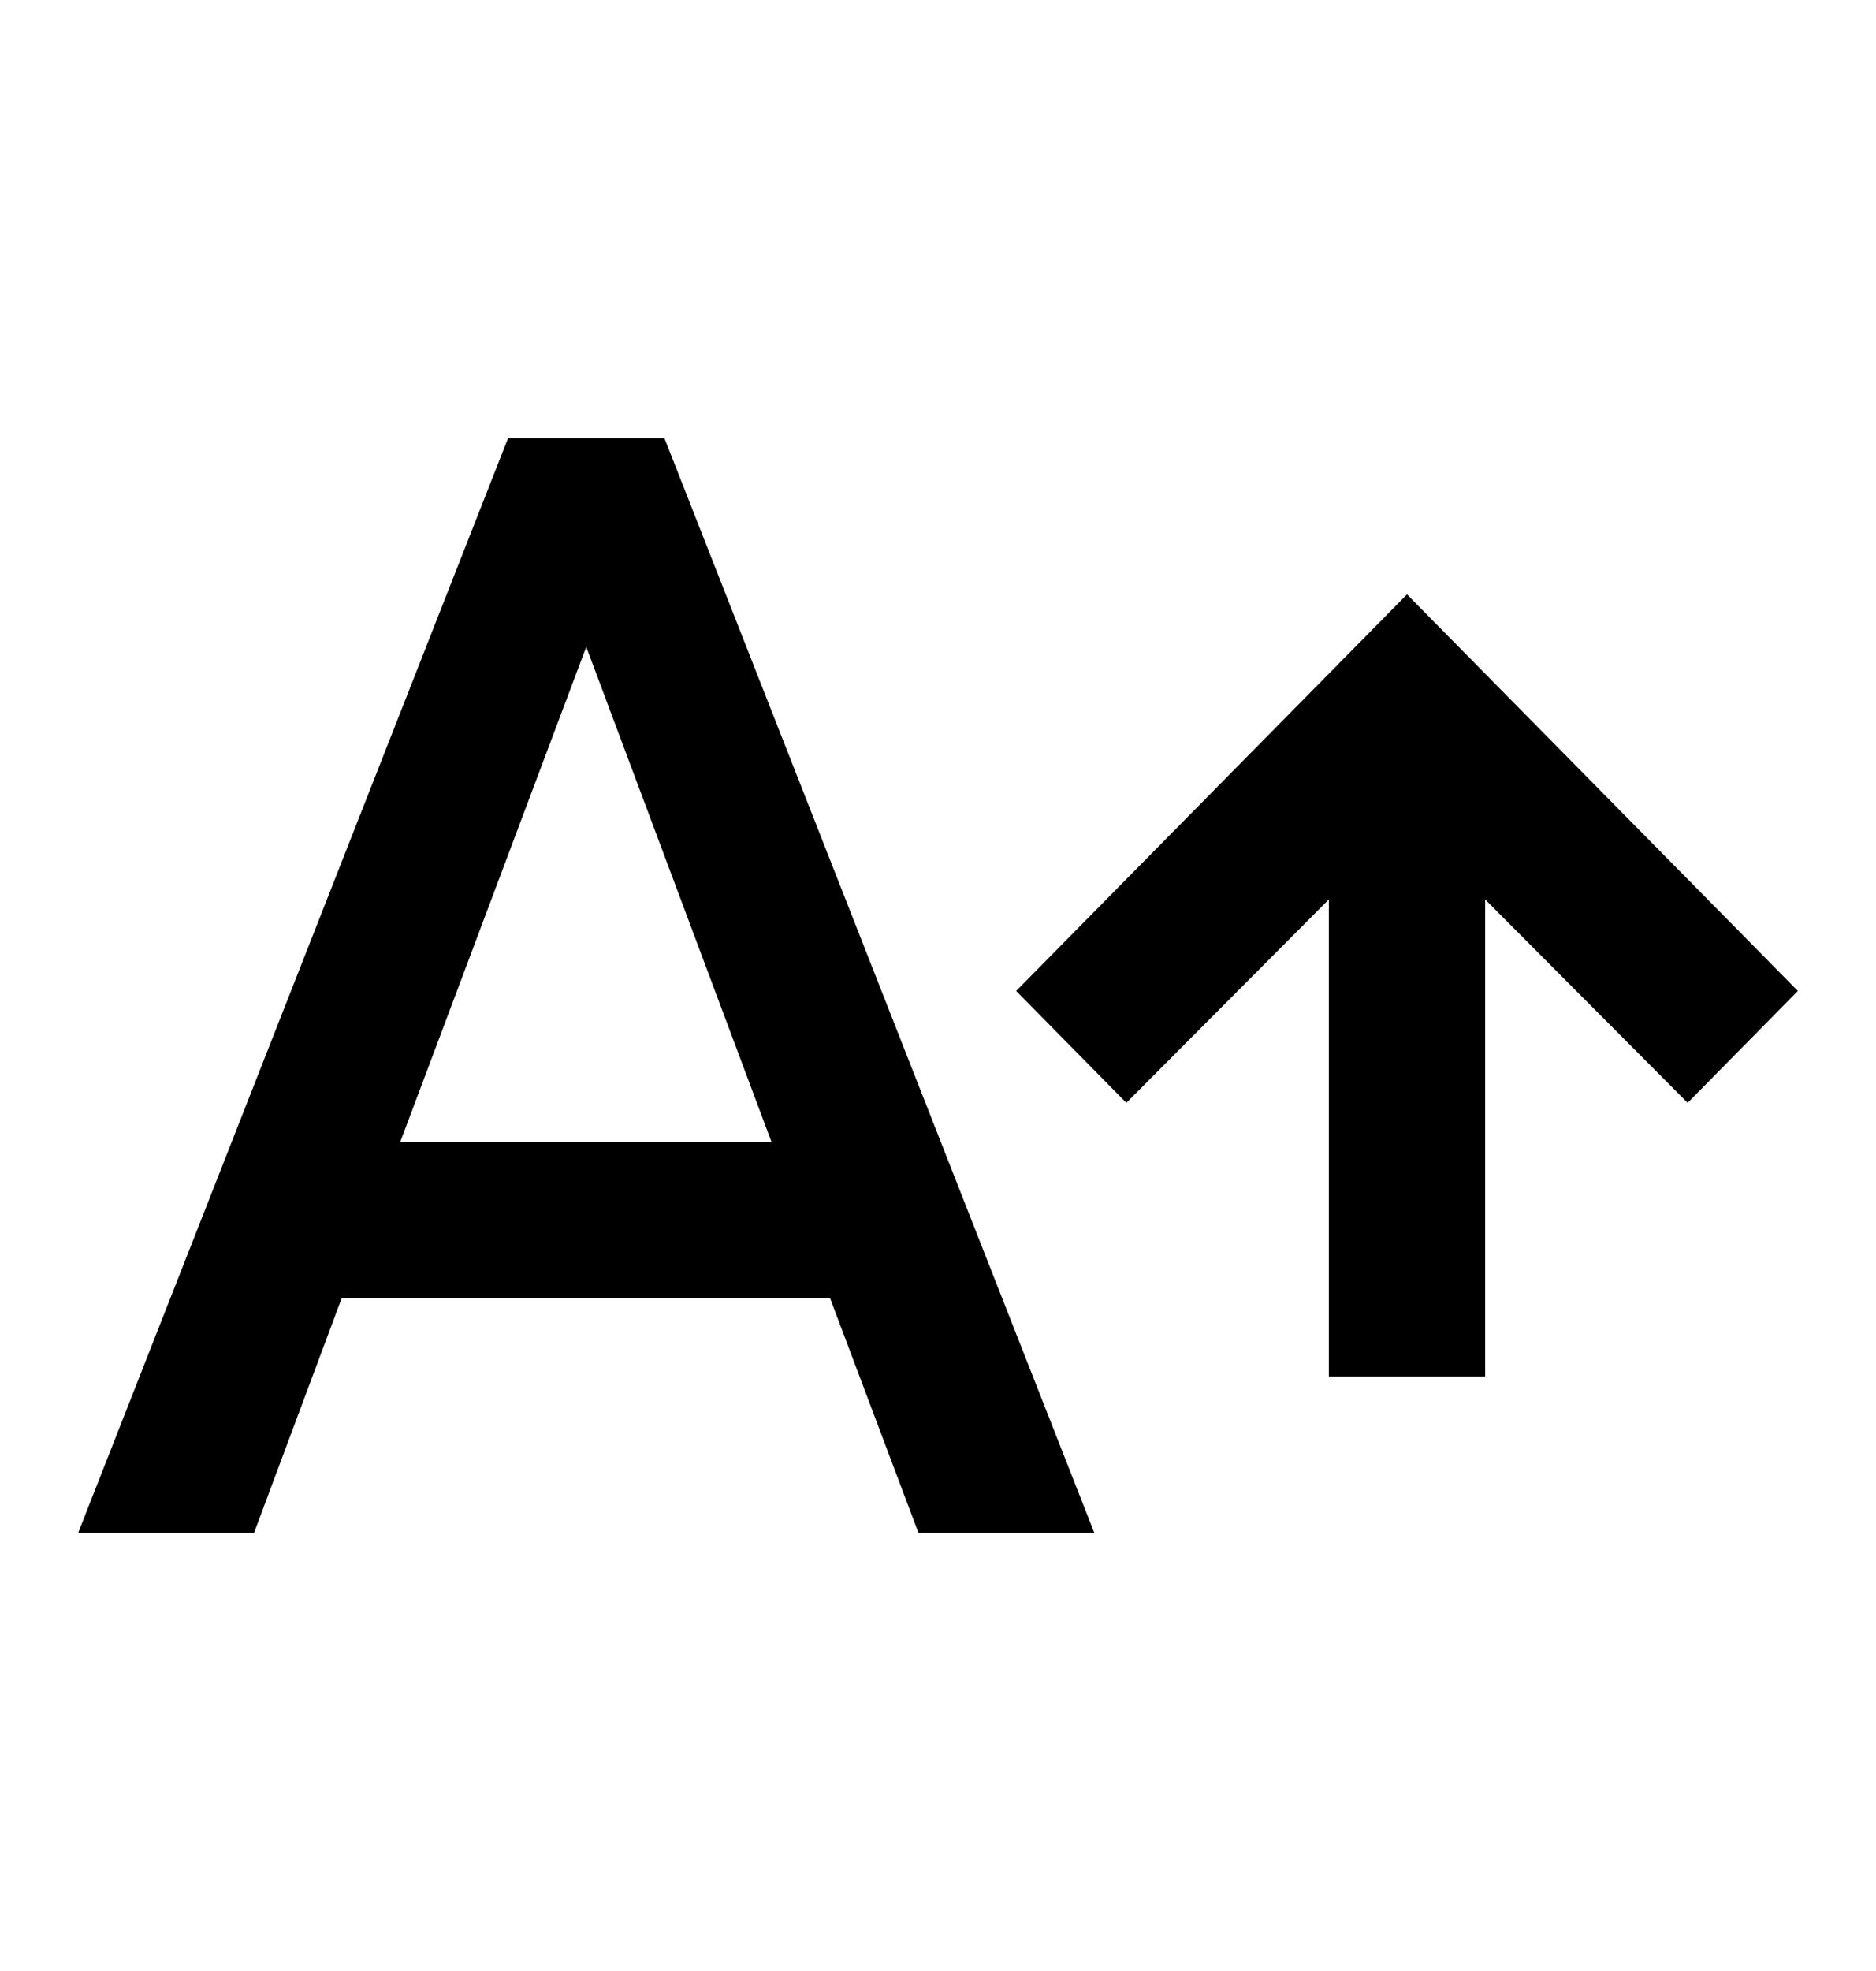 <svg width="20" height="21" viewBox="0 0 20 21" fill="none" xmlns="http://www.w3.org/2000/svg">
<path d="M4.267 12.167L6.25 6.892L8.225 12.167M5.417 4.667L0.833 16.333H2.708L3.642 13.833H8.85L9.792 16.333H11.667L7.083 4.667H5.417ZM15 6.333L10.833 10.558L12.008 11.75L14.167 9.583V14.667H15.833V9.583L17.992 11.75L19.167 10.558L15 6.333Z" fill="black"/>
</svg>
